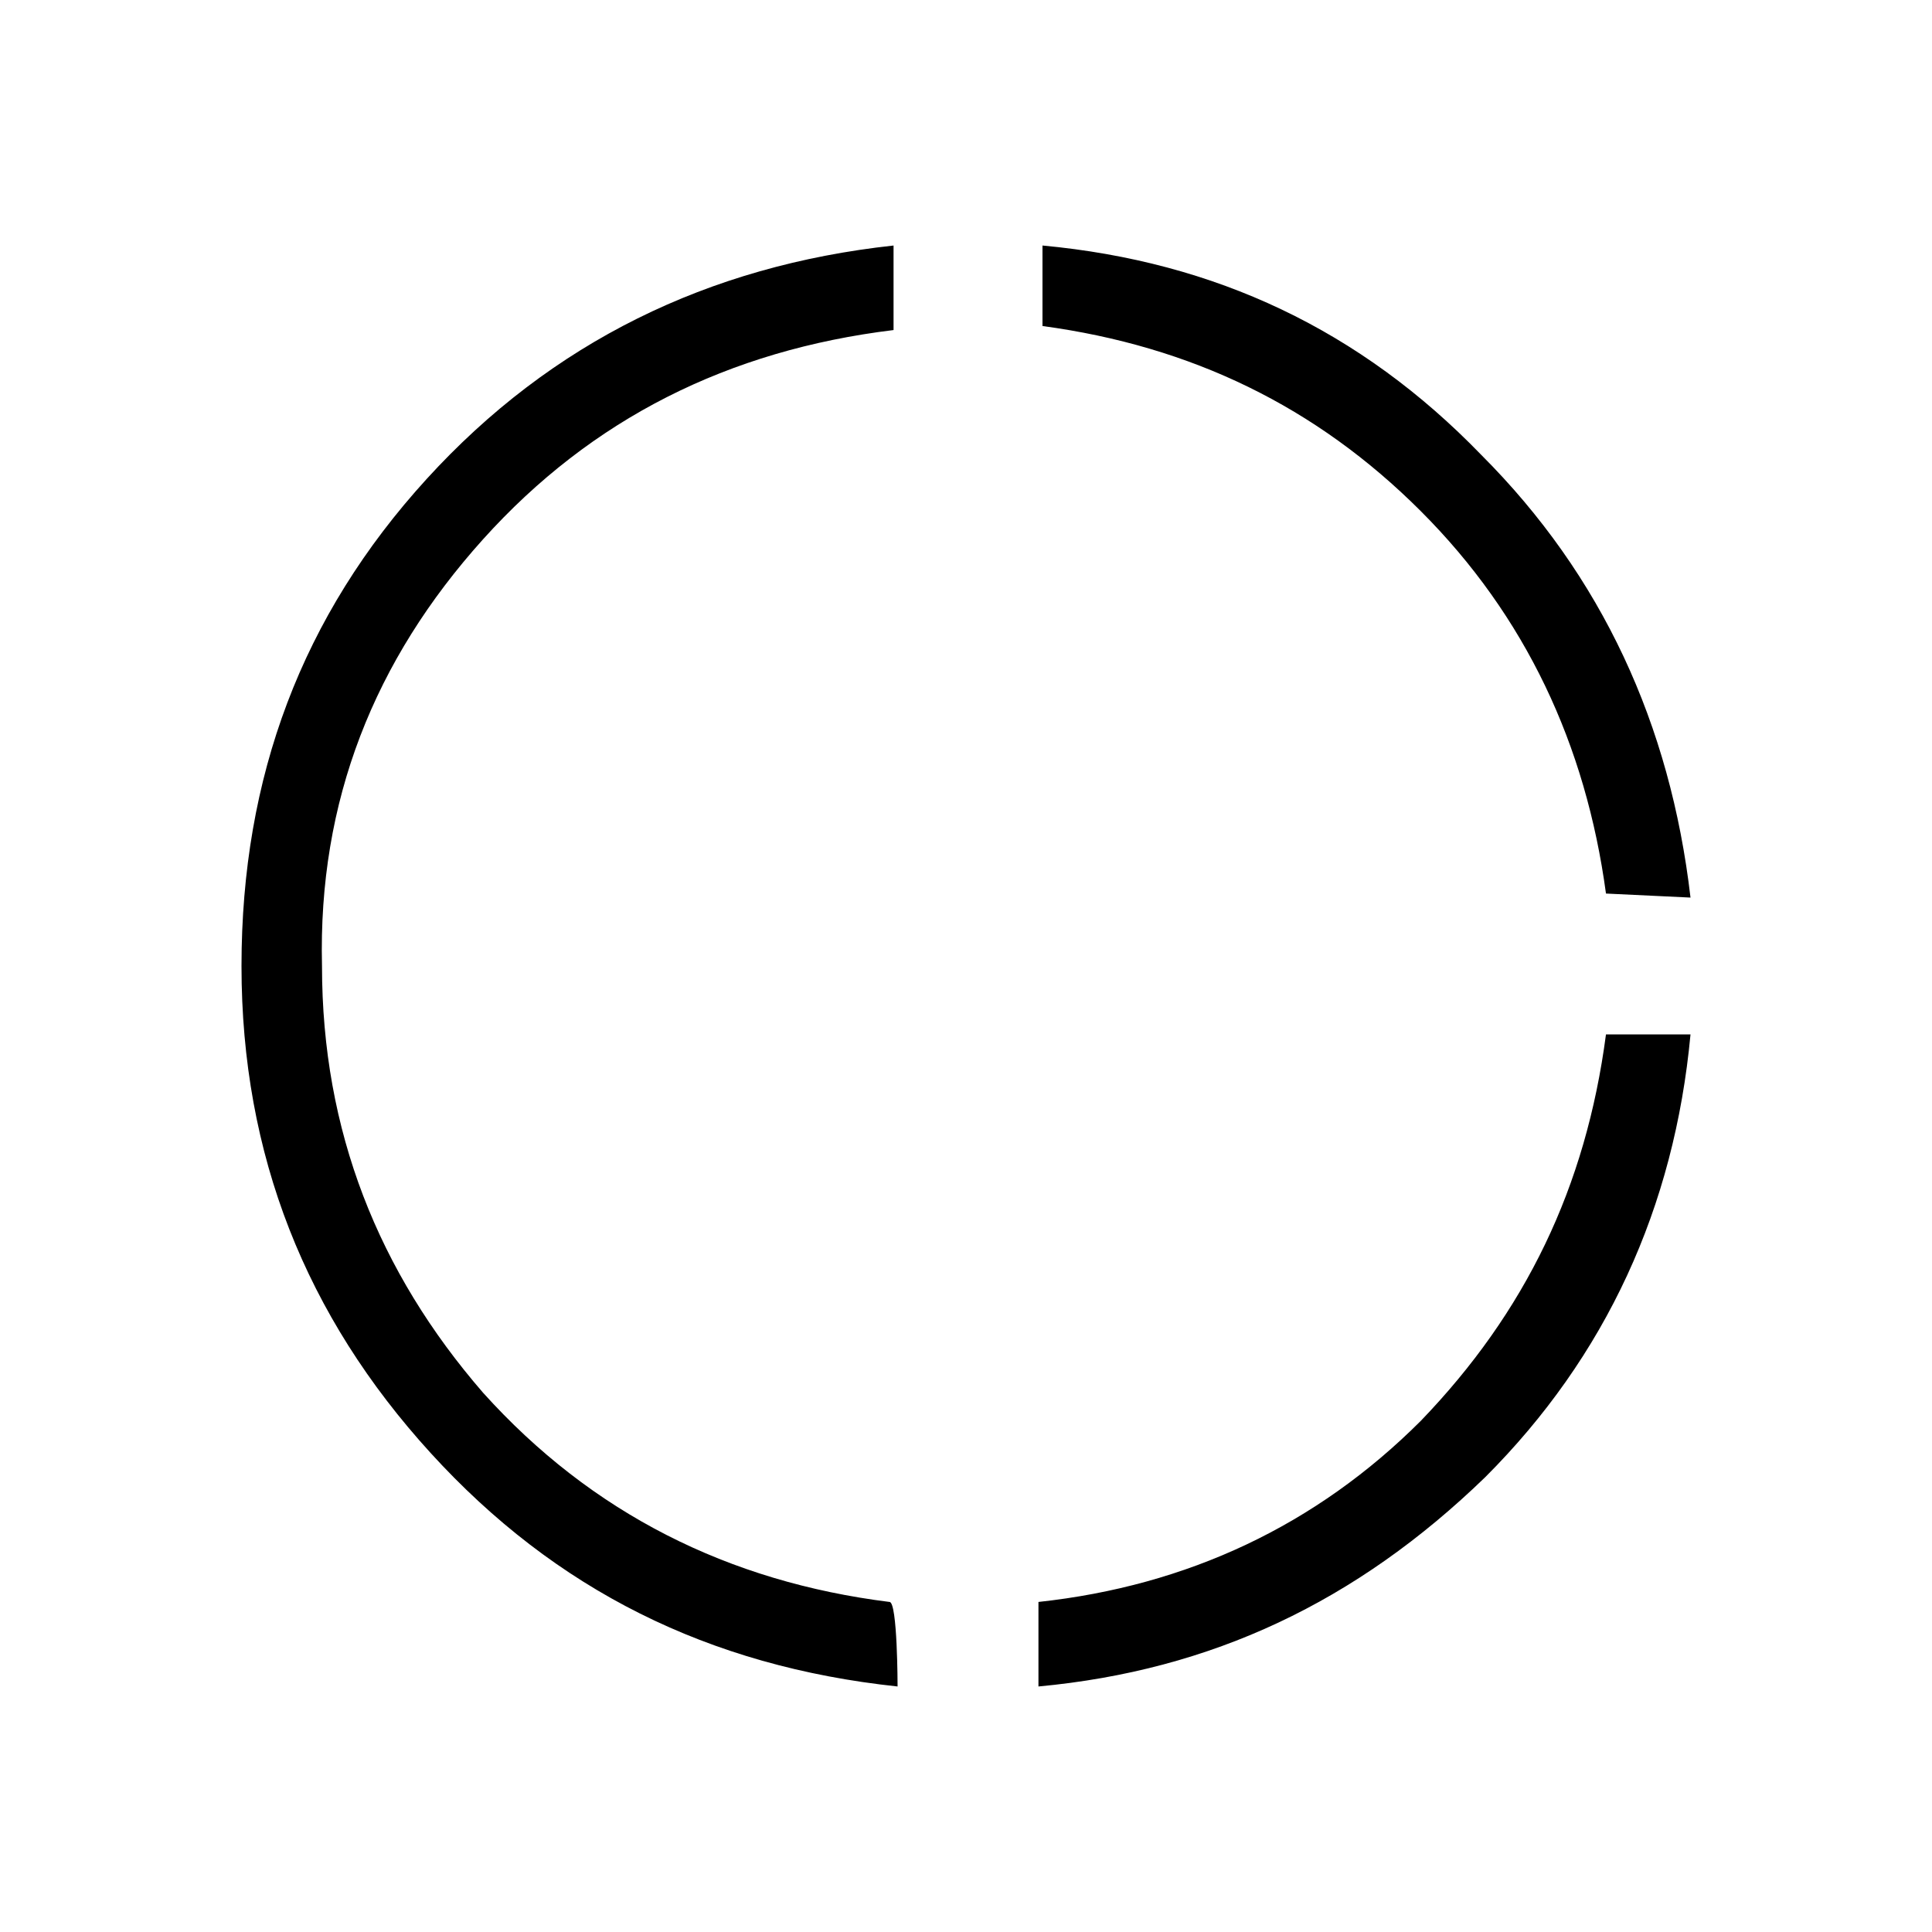 <?xml version="1.0" encoding="utf-8"?>
<!-- Generator: Adobe Illustrator 26.3.1, SVG Export Plug-In . SVG Version: 6.00 Build 0)  -->
<svg version="1.1" id="Слой_1" xmlns="http://www.w3.org/2000/svg" xmlns:xlink="http://www.w3.org/1999/xlink" x="0px" y="0px"
	 viewBox="0 0 48 48" style="enable-background:new 0 0 48 48;" xml:space="preserve">
<path d="M22.3,41.9c-4.7-0.5-8.5-2.4-11.6-5.8C7.6,32.7,6,28.7,6,24s1.5-8.7,4.6-12.1s7-5.3,11.6-5.8v2.1c-4.1,0.5-7.5,2.2-10.2,5.2
	S7.9,19.9,8,24c0,4.1,1.4,7.6,4,10.6c2.7,3,6.1,4.7,10.1,5.2C22.3,39.8,22.3,41.9,22.3,41.9z M25.8,41.9v-2.1
	c3.7-0.4,6.9-1.9,9.5-4.5c2.6-2.7,4.1-5.8,4.6-9.6H42c-0.4,4.3-2.1,8-5.1,11C33.7,39.8,30.1,41.5,25.8,41.9z M39.9,22.2
	c-0.5-3.7-2-6.9-4.6-9.5s-5.7-4.1-9.4-4.6v-2c4.3,0.4,7.9,2.1,10.9,5.2c3,3,4.7,6.7,5.2,11L39.9,22.2L39.9,22.2z"/>
</svg>
